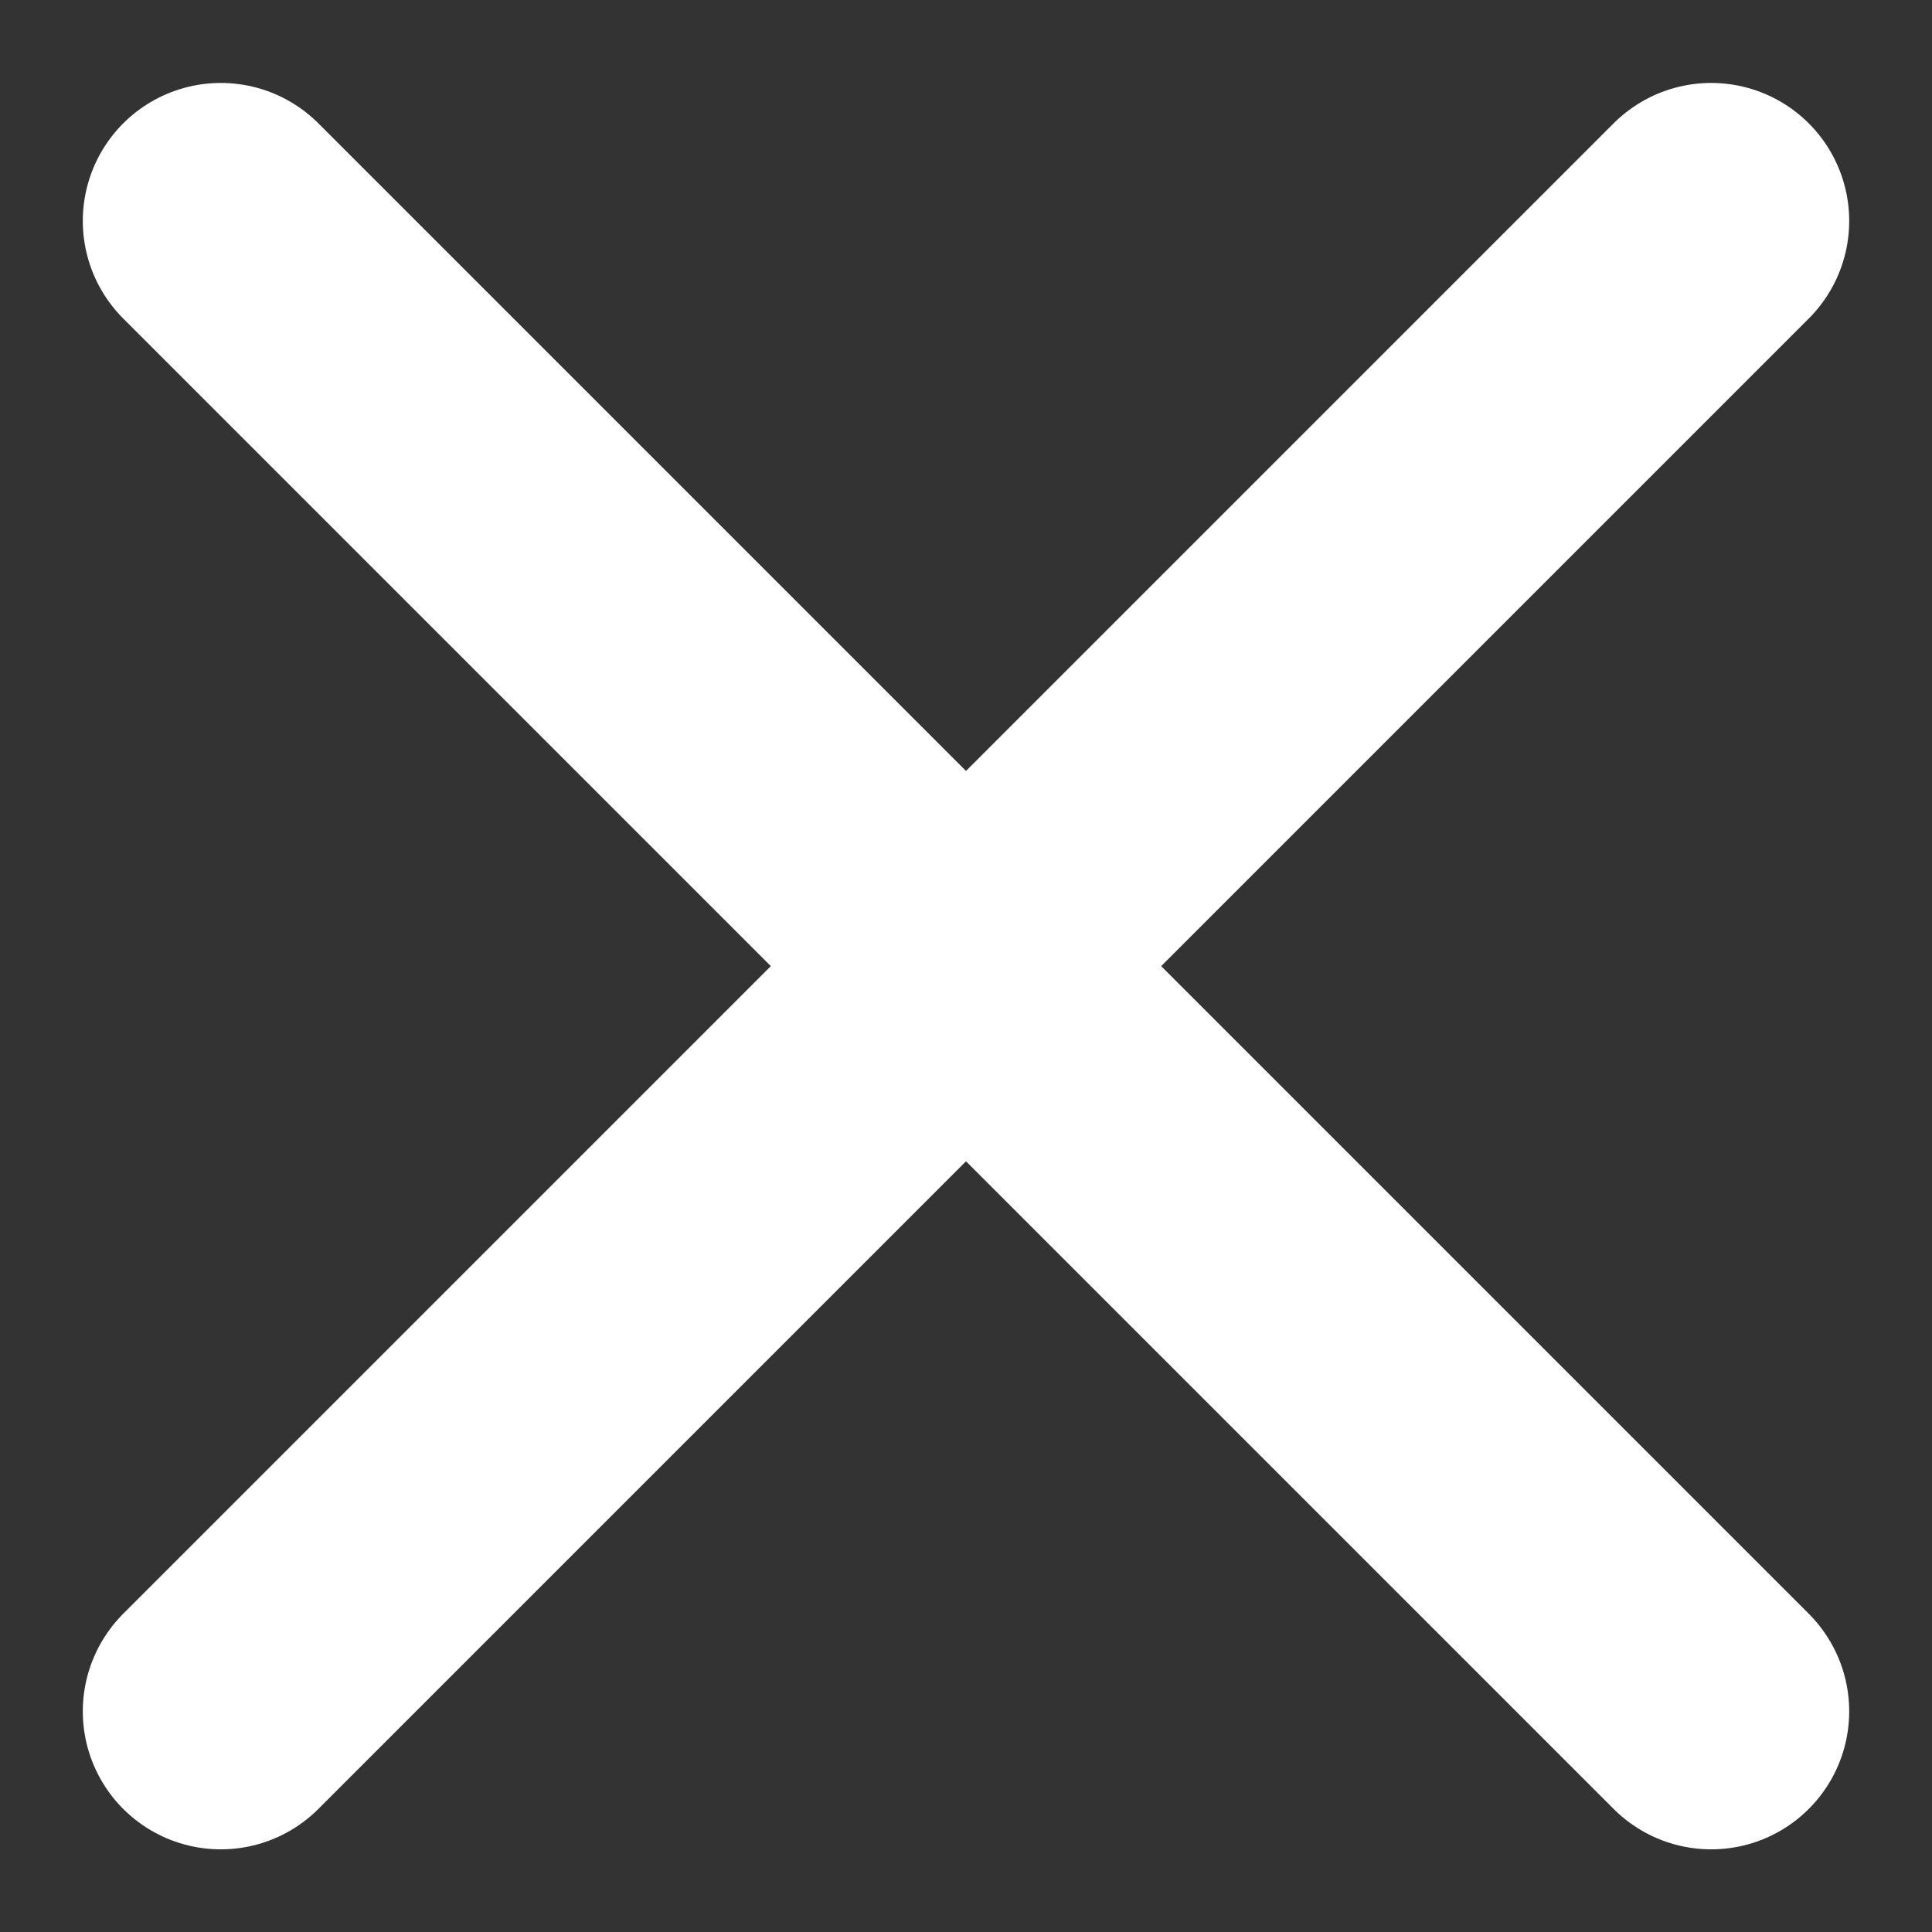 <svg width="14" height="14" viewBox="0 0 14 14" fill="none" xmlns="http://www.w3.org/2000/svg">
<rect x="0" y="0" width="14" height="14" fill="#333333" stroke="none"/>
<path d="M12.4 1.601L1.6 12.401" stroke="white" stroke-width="2" stroke-linecap="round" stroke-linejoin="round"/>
<path d="M12.4 12.401L1.6 1.601" stroke="white" stroke-width="2" stroke-linecap="round" stroke-linejoin="round"/>
</svg>
